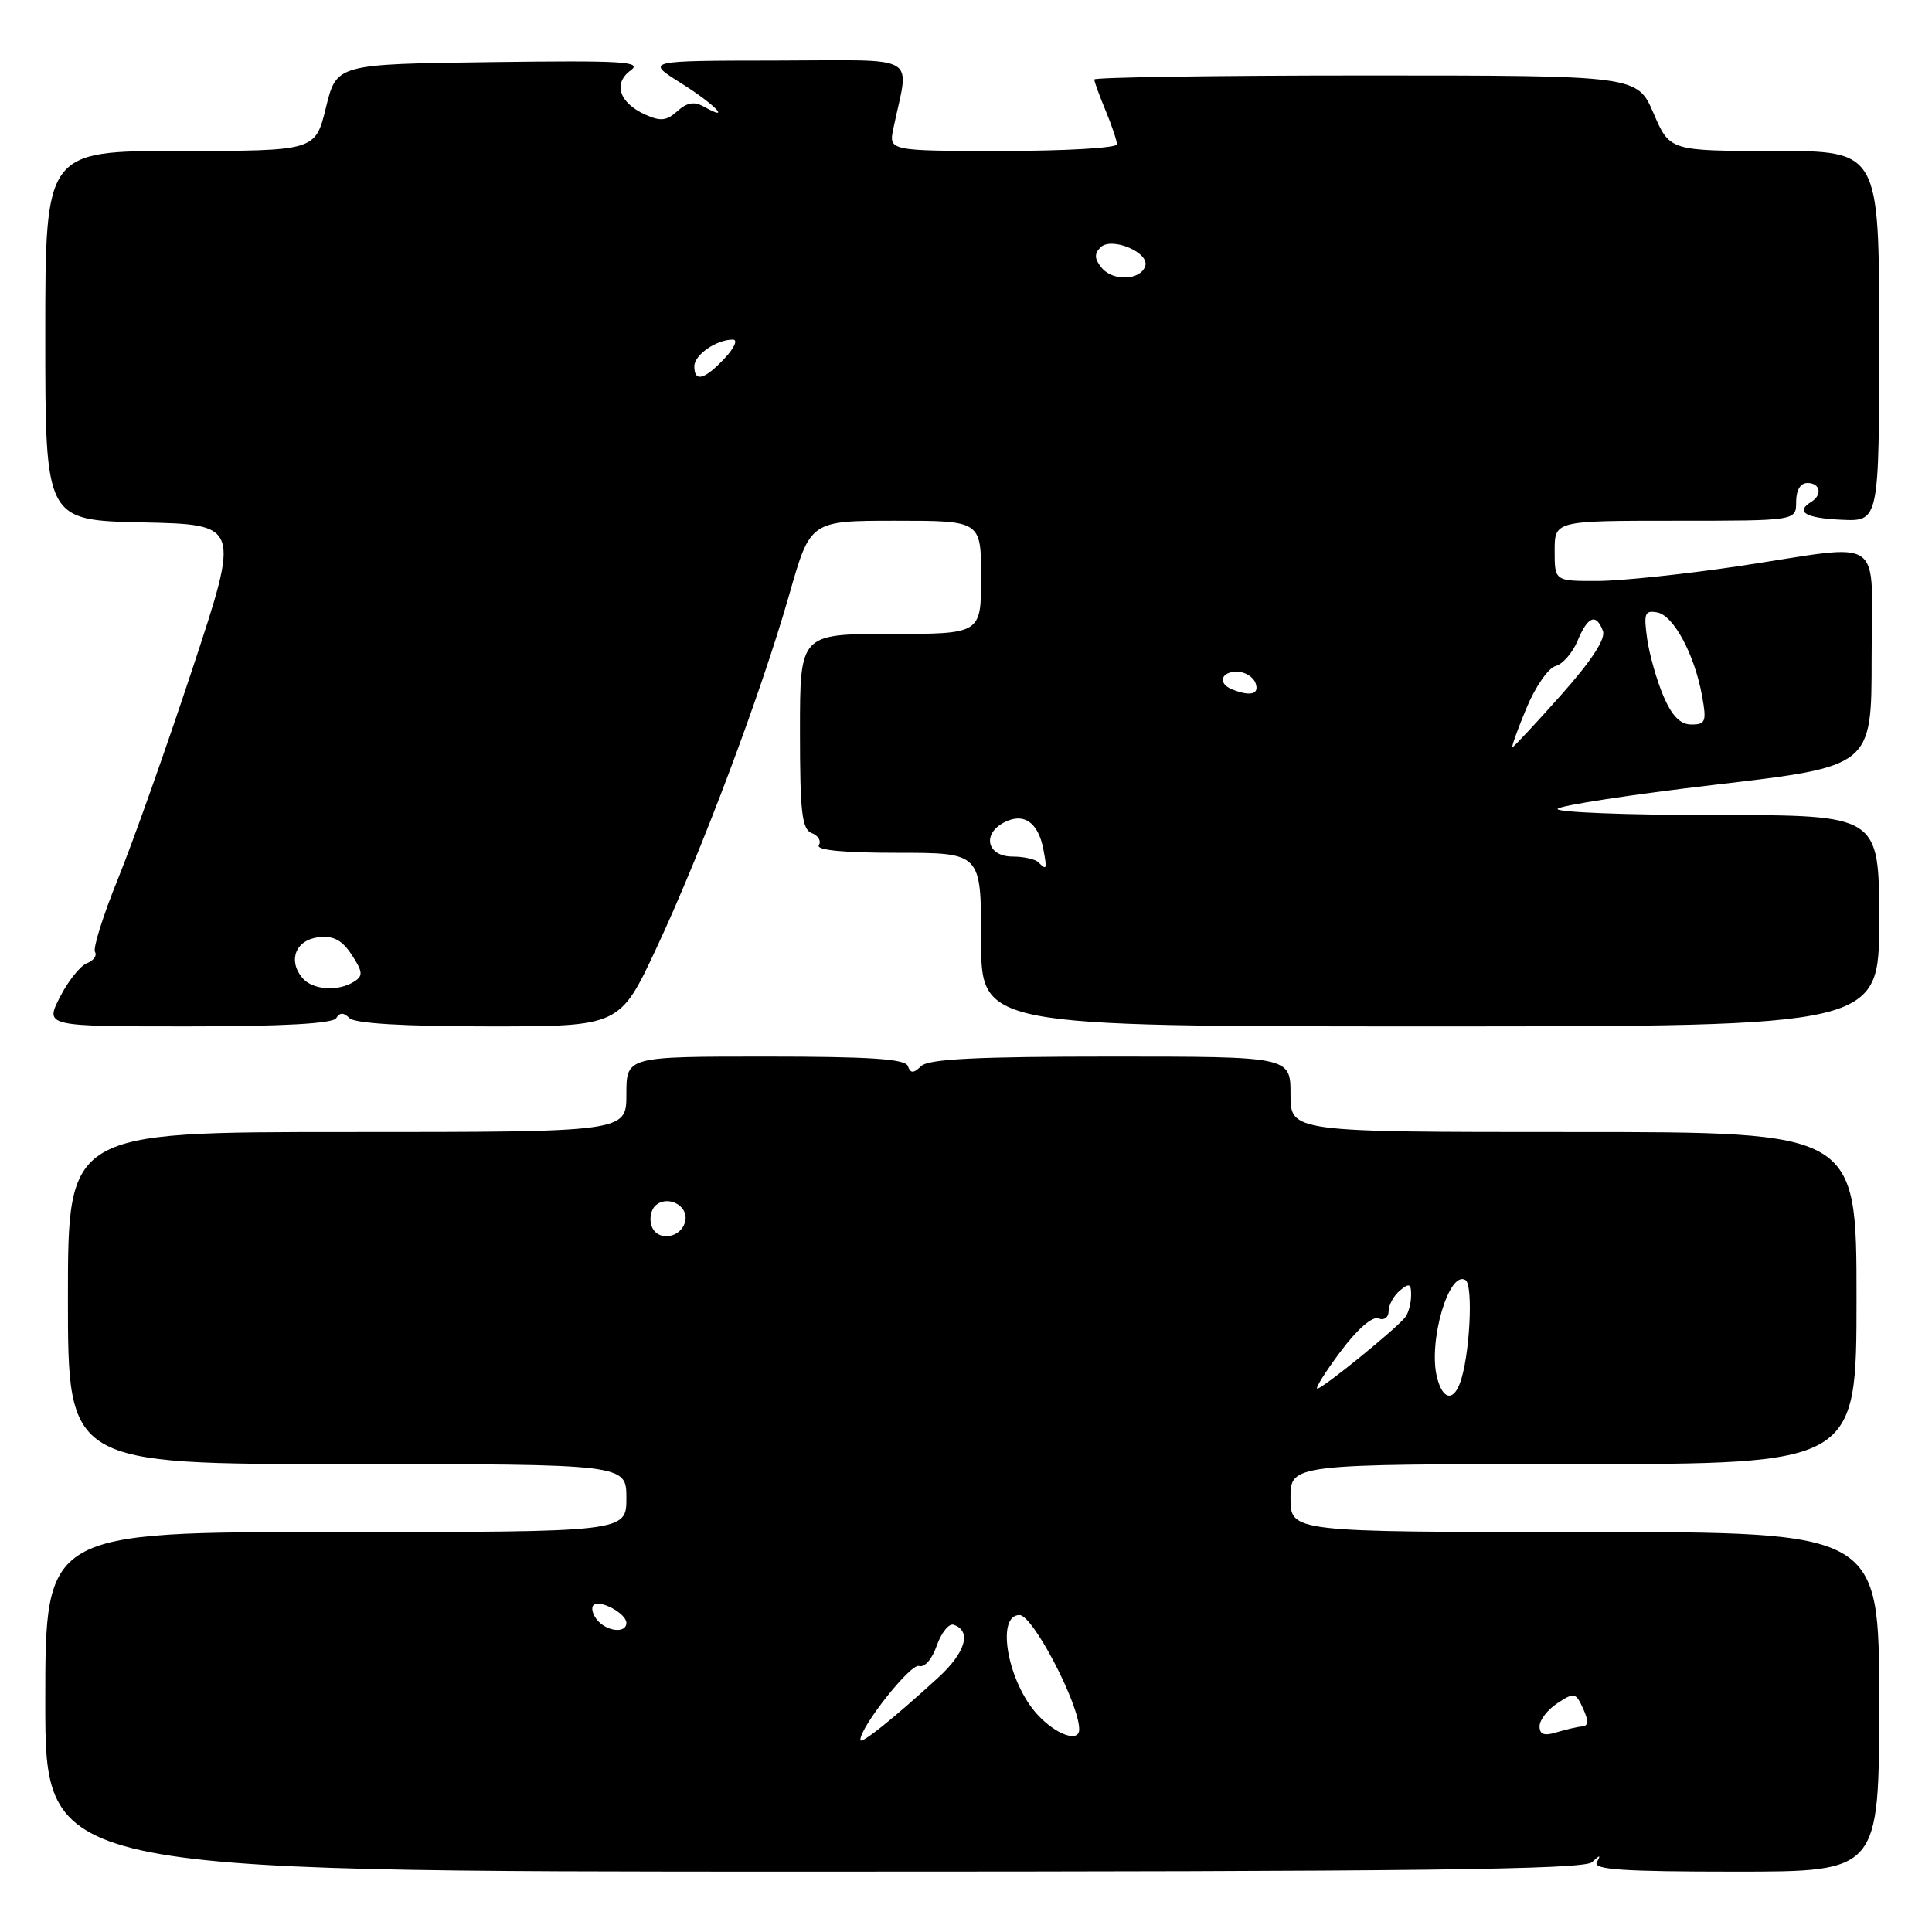 <?xml version="1.0" encoding="UTF-8" standalone="no"?>
<!DOCTYPE svg PUBLIC "-//W3C//DTD SVG 1.1//EN" "http://www.w3.org/Graphics/SVG/1.1/DTD/svg11.dtd" >
<svg xmlns="http://www.w3.org/2000/svg" xmlns:xlink="http://www.w3.org/1999/xlink" version="1.1" viewBox="0 0 256 256">
 <g >
 <path fill="currentColor"
d=" M 210.95 246.75 C 212.02 245.75 212.15 245.75 211.59 246.75 C 211.03 247.73 214.98 248.00 229.94 248.00 C 249.00 248.00 249.00 248.00 249.00 225.50 C 249.00 203.00 249.00 203.00 210.00 203.00 C 171.00 203.00 171.00 203.00 171.00 198.50 C 171.00 194.00 171.00 194.00 208.50 194.00 C 246.00 194.00 246.00 194.00 246.00 172.00 C 246.00 150.00 246.00 150.00 208.50 150.00 C 171.00 150.00 171.00 150.00 171.00 145.00 C 171.00 140.00 171.00 140.00 147.20 140.00 C 129.53 140.00 123.06 140.32 122.08 141.25 C 121.02 142.25 120.66 142.25 120.29 141.25 C 119.95 140.31 115.24 140.00 101.42 140.00 C 83.00 140.00 83.00 140.00 83.00 145.00 C 83.00 150.00 83.00 150.00 46.00 150.00 C 9.00 150.00 9.00 150.00 9.00 172.00 C 9.00 194.00 9.00 194.00 46.00 194.00 C 83.00 194.00 83.00 194.00 83.00 198.50 C 83.00 203.00 83.00 203.00 44.50 203.00 C 6.00 203.00 6.00 203.00 6.00 225.50 C 6.00 248.00 6.00 248.00 107.80 248.00 C 187.86 248.00 209.89 247.73 210.95 246.75 Z  M 44.55 134.91 C 45.04 134.13 45.53 134.13 46.31 134.91 C 47.01 135.61 53.59 136.00 64.77 136.00 C 82.13 136.00 82.13 136.00 86.99 125.61 C 92.94 112.90 100.85 91.85 104.59 78.75 C 107.37 69.00 107.37 69.00 118.69 69.00 C 130.00 69.00 130.00 69.00 130.00 76.50 C 130.00 84.00 130.00 84.00 118.00 84.00 C 106.00 84.00 106.00 84.00 106.00 96.89 C 106.00 107.66 106.26 109.88 107.56 110.39 C 108.42 110.72 108.85 111.44 108.50 111.99 C 108.10 112.65 111.77 113.00 118.94 113.00 C 130.00 113.00 130.00 113.00 130.00 124.50 C 130.00 136.00 130.00 136.00 189.50 136.00 C 249.00 136.00 249.00 136.00 249.00 122.00 C 249.00 108.00 249.00 108.00 227.44 108.00 C 215.58 108.00 206.11 107.63 206.39 107.18 C 206.66 106.74 216.14 105.28 227.44 103.96 C 248.00 101.55 248.00 101.55 248.00 87.27 C 248.00 70.53 250.16 72.05 230.50 75.00 C 223.35 76.07 214.91 76.96 211.75 76.98 C 206.00 77.00 206.00 77.00 206.00 73.00 C 206.00 69.00 206.00 69.00 222.00 69.00 C 238.00 69.00 238.00 69.00 238.00 66.50 C 238.00 64.94 238.57 64.00 239.50 64.00 C 241.20 64.00 241.51 65.57 240.00 66.50 C 237.84 67.83 239.22 68.65 244.00 68.87 C 249.00 69.10 249.00 69.10 249.00 44.55 C 249.00 20.00 249.00 20.00 235.12 20.00 C 221.25 20.00 221.25 20.00 219.10 15.00 C 216.94 10.00 216.94 10.00 180.97 10.00 C 161.19 10.00 145.00 10.24 145.00 10.53 C 145.00 10.82 145.68 12.68 146.50 14.65 C 147.32 16.63 148.00 18.64 148.00 19.12 C 148.00 19.60 141.19 20.00 132.88 20.00 C 117.75 20.00 117.75 20.00 118.38 17.00 C 120.47 6.94 122.30 8.00 102.88 8.02 C 85.50 8.04 85.50 8.04 90.25 11.02 C 94.71 13.82 97.07 16.26 93.25 14.12 C 91.99 13.41 91.02 13.58 89.75 14.73 C 88.32 16.02 87.52 16.10 85.47 15.17 C 82.04 13.61 81.21 11.05 83.56 9.33 C 85.18 8.15 82.56 8.00 65.02 8.23 C 44.59 8.50 44.59 8.50 43.19 14.25 C 41.78 20.00 41.78 20.00 23.89 20.00 C 6.00 20.00 6.00 20.00 6.00 44.47 C 6.00 68.94 6.00 68.94 18.90 69.22 C 31.81 69.50 31.81 69.50 25.54 88.50 C 22.09 98.95 17.64 111.50 15.66 116.38 C 13.67 121.27 12.29 125.66 12.59 126.14 C 12.88 126.62 12.40 127.29 11.52 127.63 C 10.64 127.97 9.02 129.99 7.94 132.12 C 5.96 136.00 5.96 136.00 24.92 136.00 C 37.50 136.00 44.11 135.63 44.55 134.91 Z  M 114.00 230.55 C 114.00 228.80 120.68 220.38 121.77 220.75 C 122.50 221.00 123.51 219.85 124.13 218.04 C 124.74 216.32 125.74 215.08 126.36 215.29 C 128.79 216.10 127.95 218.97 124.31 222.30 C 118.32 227.78 114.00 231.23 114.00 230.55 Z  M 137.52 227.25 C 133.54 222.98 131.90 214.00 135.09 214.00 C 136.86 214.00 143.00 225.77 143.00 229.15 C 143.00 230.93 139.98 229.89 137.52 227.25 Z  M 204.00 228.73 C 204.00 227.91 205.07 226.53 206.37 225.68 C 208.59 224.22 208.80 224.26 209.77 226.40 C 210.52 228.04 210.49 228.69 209.65 228.76 C 209.02 228.81 207.49 229.17 206.25 229.54 C 204.61 230.05 204.00 229.83 204.00 228.73 Z  M 79.13 214.66 C 78.52 213.92 78.30 213.04 78.64 212.69 C 79.45 211.88 83.00 213.79 83.00 215.04 C 83.00 216.46 80.42 216.21 79.13 214.66 Z  M 190.41 182.49 C 189.22 177.77 192.00 168.27 194.18 169.61 C 195.26 170.28 194.74 179.92 193.43 183.33 C 192.50 185.76 191.13 185.38 190.41 182.49 Z  M 177.63 179.09 C 179.82 176.15 181.84 174.38 182.65 174.70 C 183.41 174.99 184.00 174.57 184.00 173.73 C 184.00 172.91 184.68 171.68 185.50 171.00 C 186.74 169.97 187.00 170.08 186.98 171.63 C 186.98 172.66 186.64 173.95 186.23 174.50 C 185.19 175.93 175.26 184.00 174.55 184.00 C 174.23 184.00 175.61 181.79 177.63 179.09 Z  M 86.36 162.51 C 86.02 161.60 86.21 160.39 86.80 159.80 C 88.32 158.28 91.21 159.67 90.81 161.74 C 90.37 164.04 87.16 164.59 86.36 162.51 Z  M 40.04 129.55 C 38.12 127.23 39.20 124.54 42.20 124.19 C 44.19 123.96 45.32 124.56 46.61 126.52 C 48.08 128.77 48.13 129.31 46.92 130.07 C 44.77 131.43 41.39 131.18 40.04 129.55 Z  M 137.58 114.25 C 137.16 113.84 135.63 113.50 134.18 113.50 C 130.84 113.50 130.07 110.57 133.00 109.00 C 135.61 107.61 137.56 108.92 138.25 112.53 C 138.76 115.22 138.71 115.37 137.58 114.25 Z  M 202.25 93.86 C 203.42 91.03 205.16 88.51 206.11 88.26 C 207.06 88.01 208.38 86.50 209.04 84.90 C 210.39 81.66 211.49 81.22 212.39 83.58 C 212.80 84.63 210.92 87.51 206.86 92.08 C 203.47 95.89 200.57 99.00 200.41 99.00 C 200.25 99.00 201.07 96.69 202.25 93.86 Z  M 220.42 92.25 C 219.54 90.19 218.56 86.77 218.26 84.65 C 217.78 81.26 217.94 80.84 219.60 81.15 C 221.77 81.55 224.55 86.74 225.54 92.25 C 226.15 95.61 226.00 96.00 224.12 96.00 C 222.65 96.00 221.55 94.88 220.42 92.25 Z  M 163.25 91.34 C 161.33 90.56 161.77 89.00 163.89 89.00 C 164.93 89.00 166.05 89.67 166.36 90.50 C 166.93 91.99 165.69 92.32 163.25 91.34 Z  M 92.00 48.54 C 92.00 47.02 94.92 45.00 97.11 45.00 C 97.80 45.00 97.31 46.11 96.00 47.50 C 93.34 50.33 92.00 50.68 92.00 48.54 Z  M 146.00 35.51 C 145.02 34.32 144.97 33.63 145.82 32.78 C 147.27 31.33 152.35 33.45 151.75 35.26 C 151.13 37.15 147.49 37.30 146.00 35.51 Z "/>
</g>
</svg>